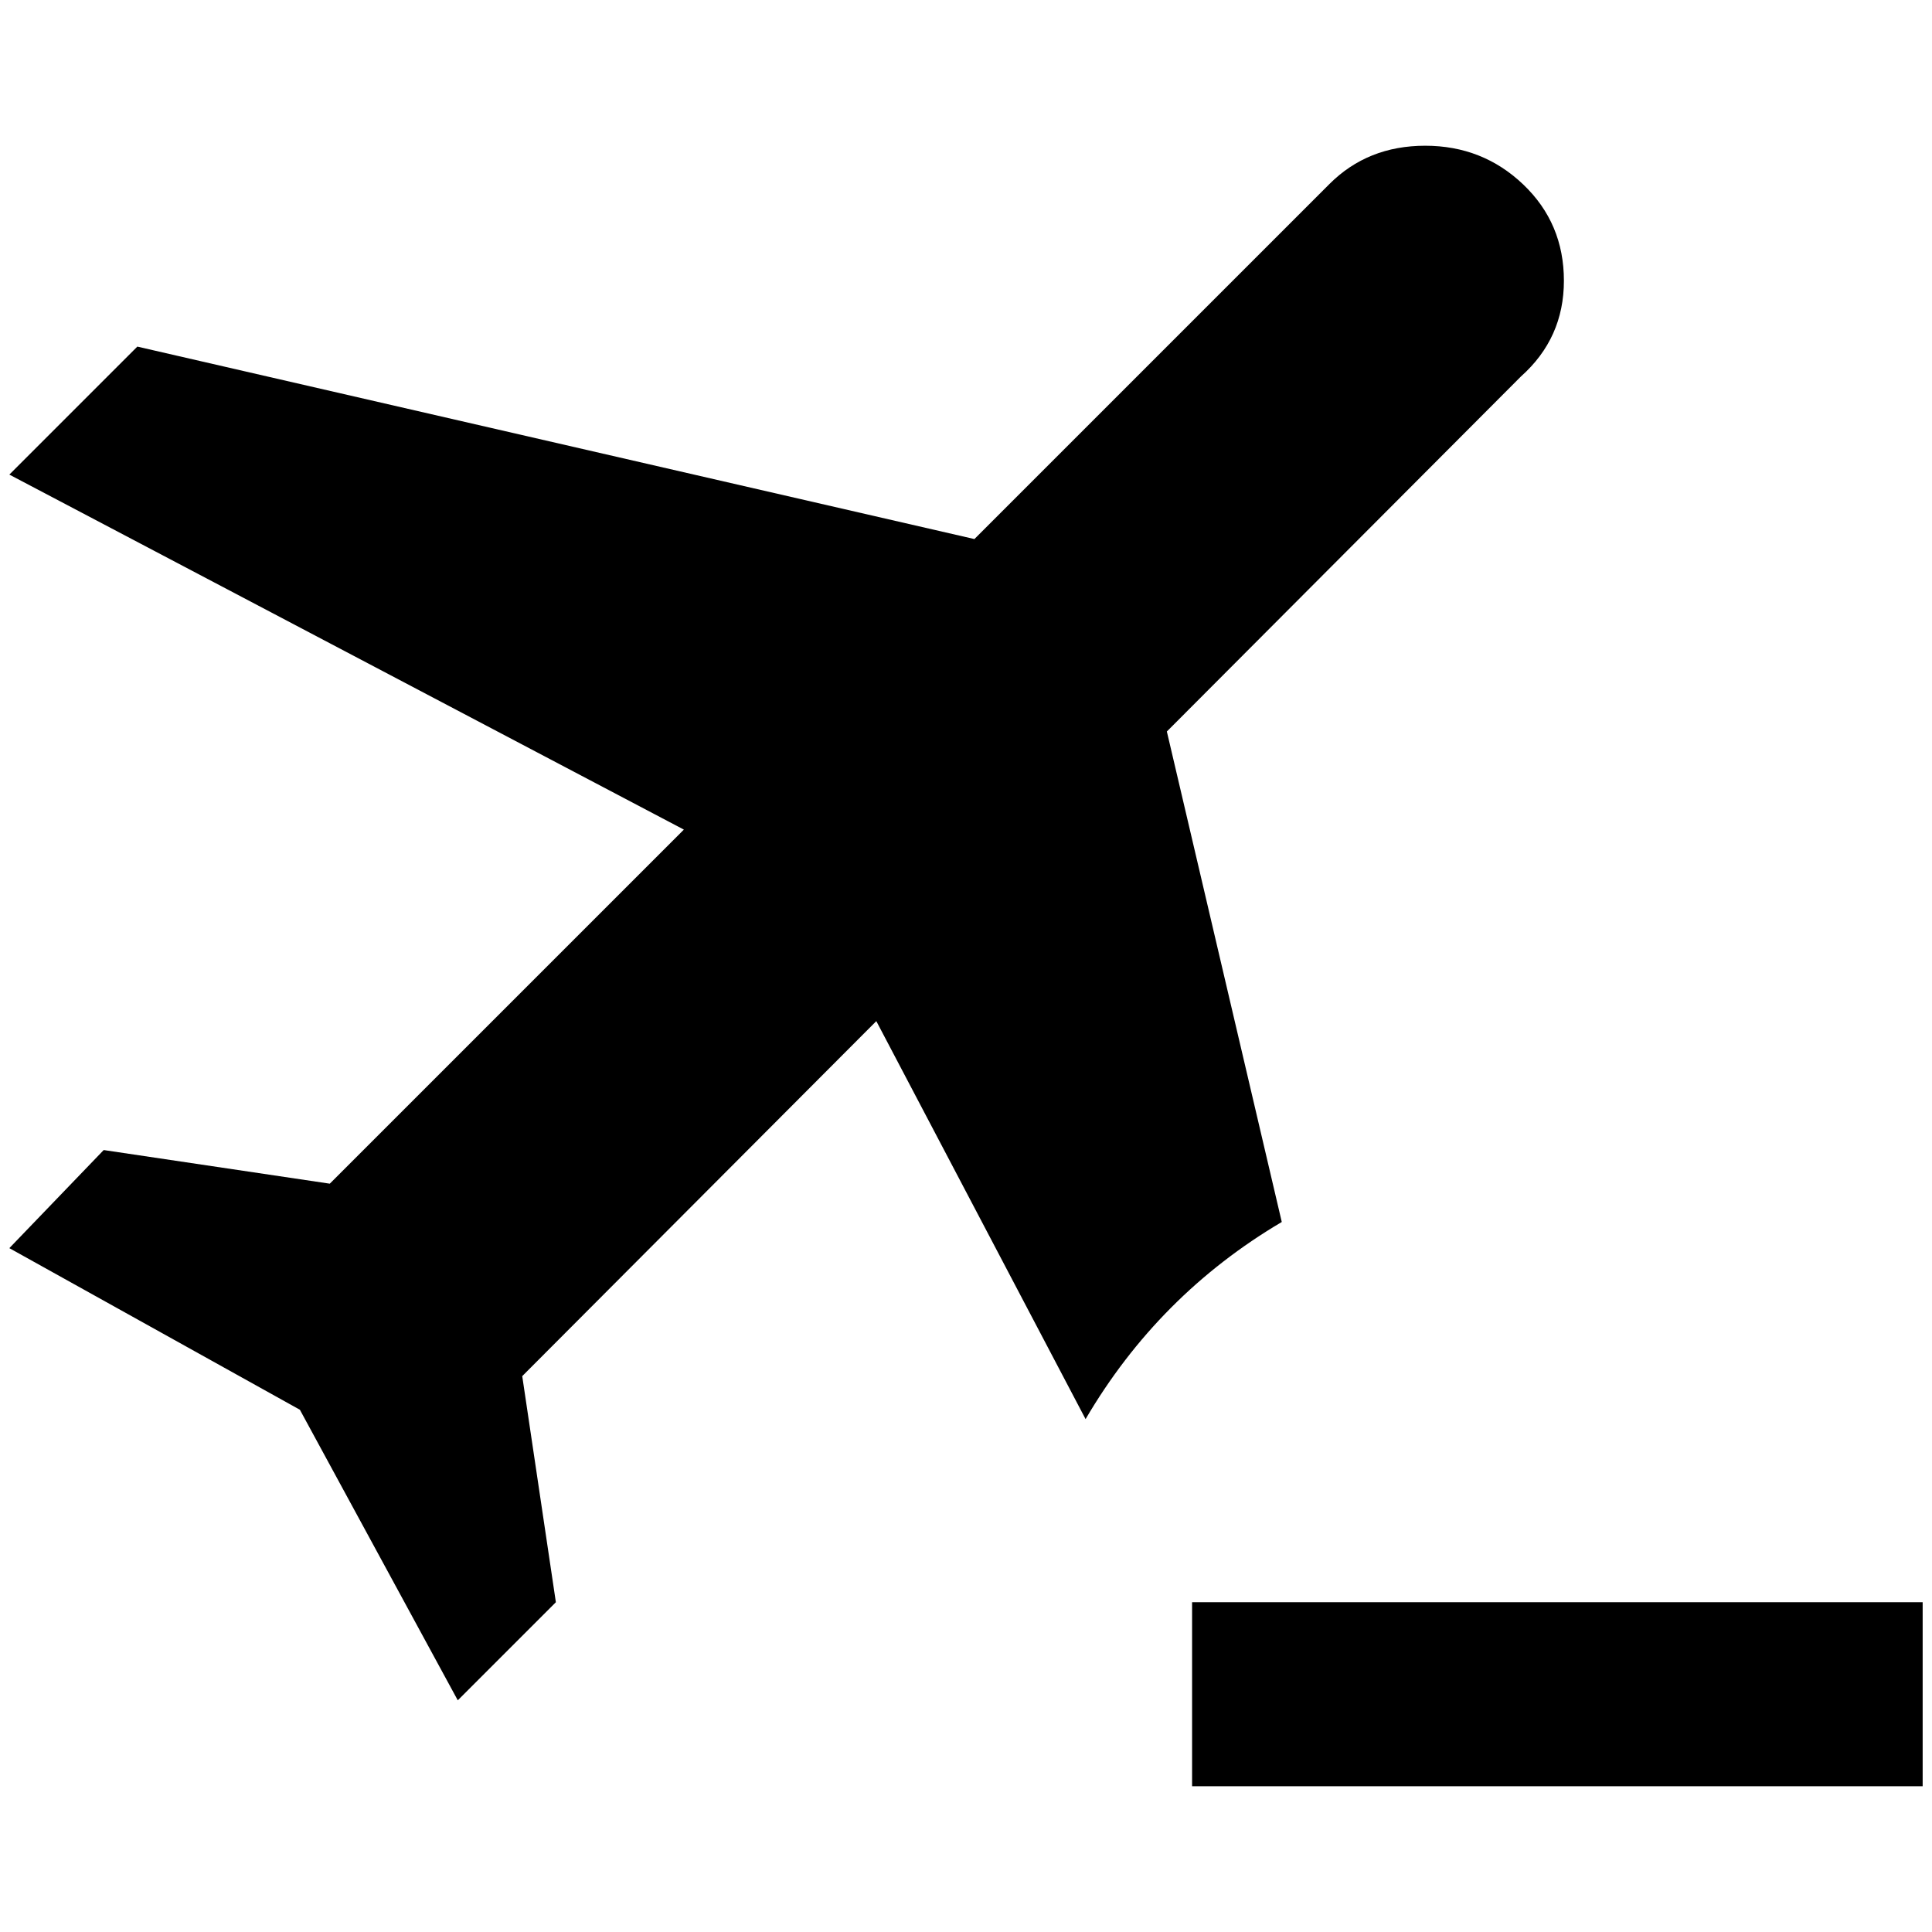 <?xml version="1.0" standalone="no"?>
<!DOCTYPE svg PUBLIC "-//W3C//DTD SVG 1.1//EN" "http://www.w3.org/Graphics/SVG/1.1/DTD/svg11.dtd" >
<svg xmlns="http://www.w3.org/2000/svg" xmlns:xlink="http://www.w3.org/1999/xlink" version="1.1" width="2048" height="2048" viewBox="-10 0 2068 2048">
   <path fill="currentColor"
d="M1362 1298q-132 78 -210 211l-224 -426l-379 380l36 242l-105 105l-169 -311l-311 -173l101 -105l242 36l379 -379l-722 -380l137 -137l896 206l380 -380q41 -41 102.5 -41t105 41.5t43.5 103t-46 102.5l-379 380zM1266 1705v197h782v-197h-782z" />
</svg>
